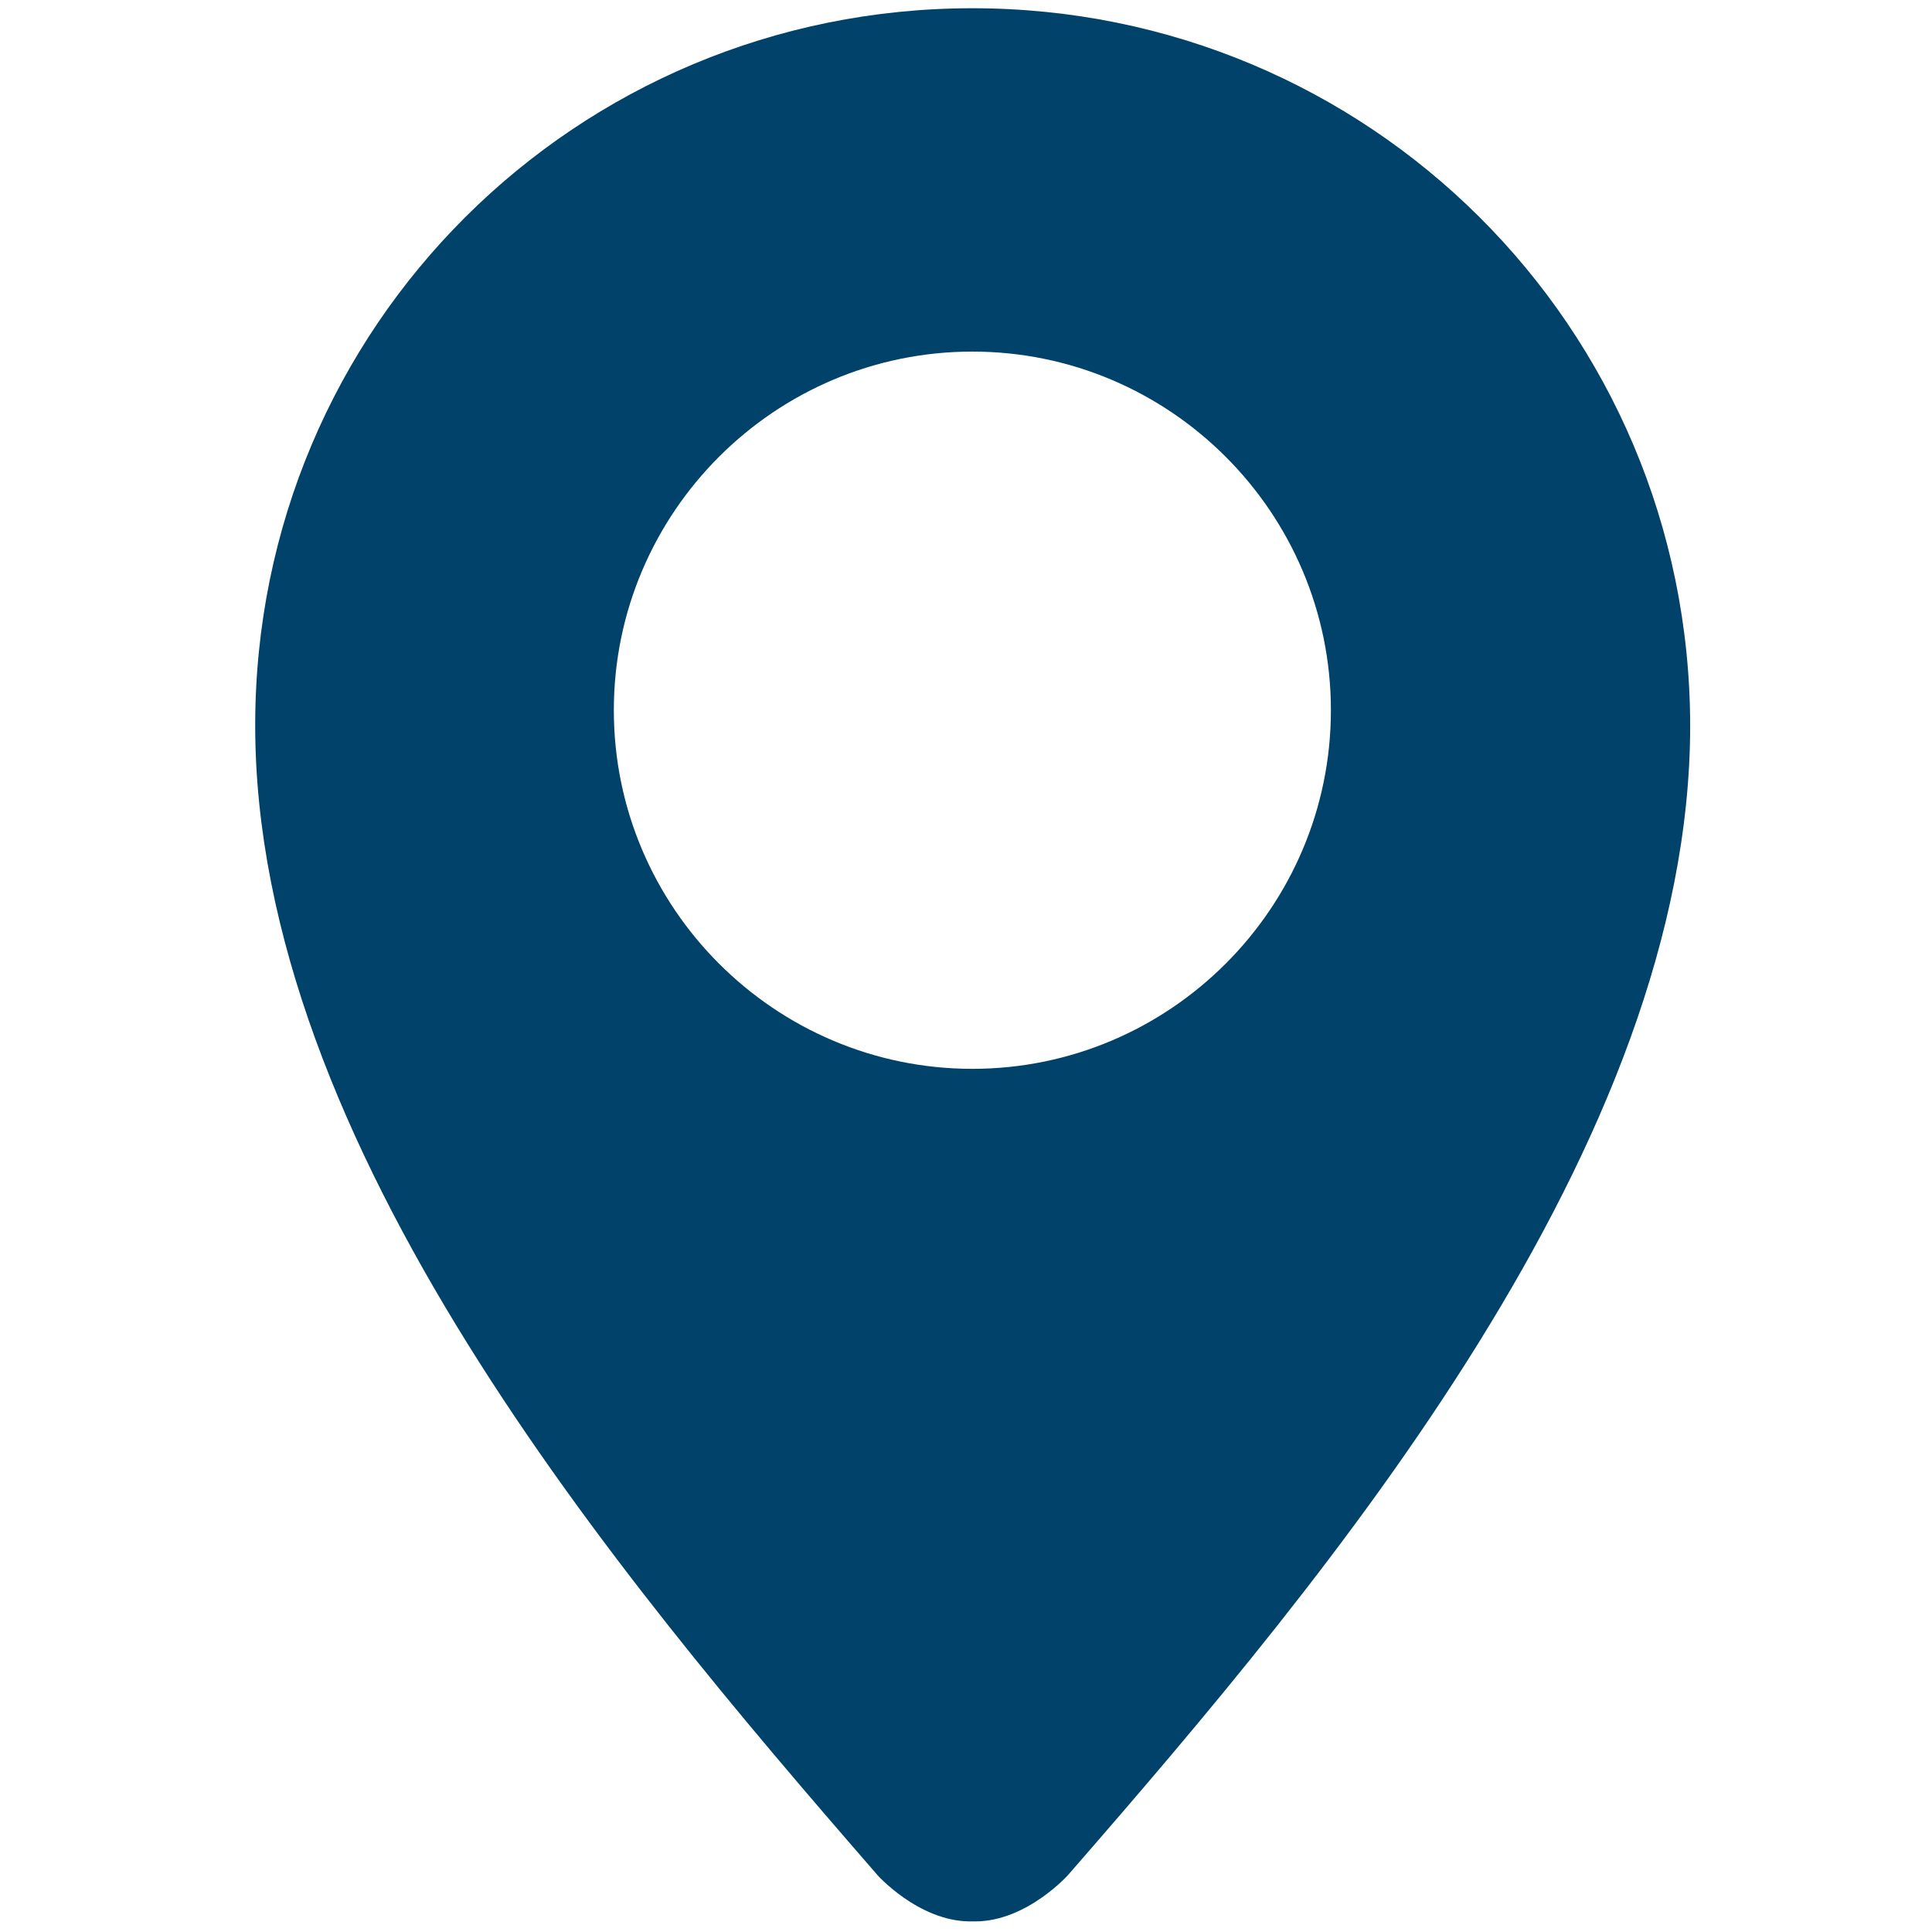 <?xml version="1.0" encoding="utf-8"?>
<!-- Generator: Adobe Illustrator 15.1.0, SVG Export Plug-In  -->
<!DOCTYPE svg PUBLIC "-//W3C//DTD SVG 1.1//EN" "http://www.w3.org/Graphics/SVG/1.1/DTD/svg11.dtd">
<svg version="1.1"
	 xmlns="http://www.w3.org/2000/svg" xmlns:xlink="http://www.w3.org/1999/xlink" xmlns:a="http://ns.adobe.com/AdobeSVGViewerExtensions/3.0/"
	 x="0px" y="0px" width="360px" height="360px" viewBox="-47.552 -1.535 360 360"
	 overflow="visible" enable-background="new -47.552 -1.535 360 360" xml:space="preserve">
<defs>
</defs>
<path fill="#01426A" d="M133.632,0C59.875,0,0,59.229,0,133.632c0,78.018,66.826,157.693,115.612,213.834
	c0.123,0.261,7.98,9.026,17.637,9.026c0,0,0.769,0,0.906,0c9.64,0,17.497-8.766,17.637-9.026
	c48.786-56,115.595-135.816,115.595-213.834C267.265,59.229,207.39,0,133.632,0z M66.826,130.804
	c0-36.827,29.998-66.826,66.806-66.826c36.81,0,66.809,29.999,66.809,66.826c0,36.826-29.999,66.824-66.809,66.824
	C96.823,197.628,66.826,167.63,66.826,130.804z"/>
</svg>
